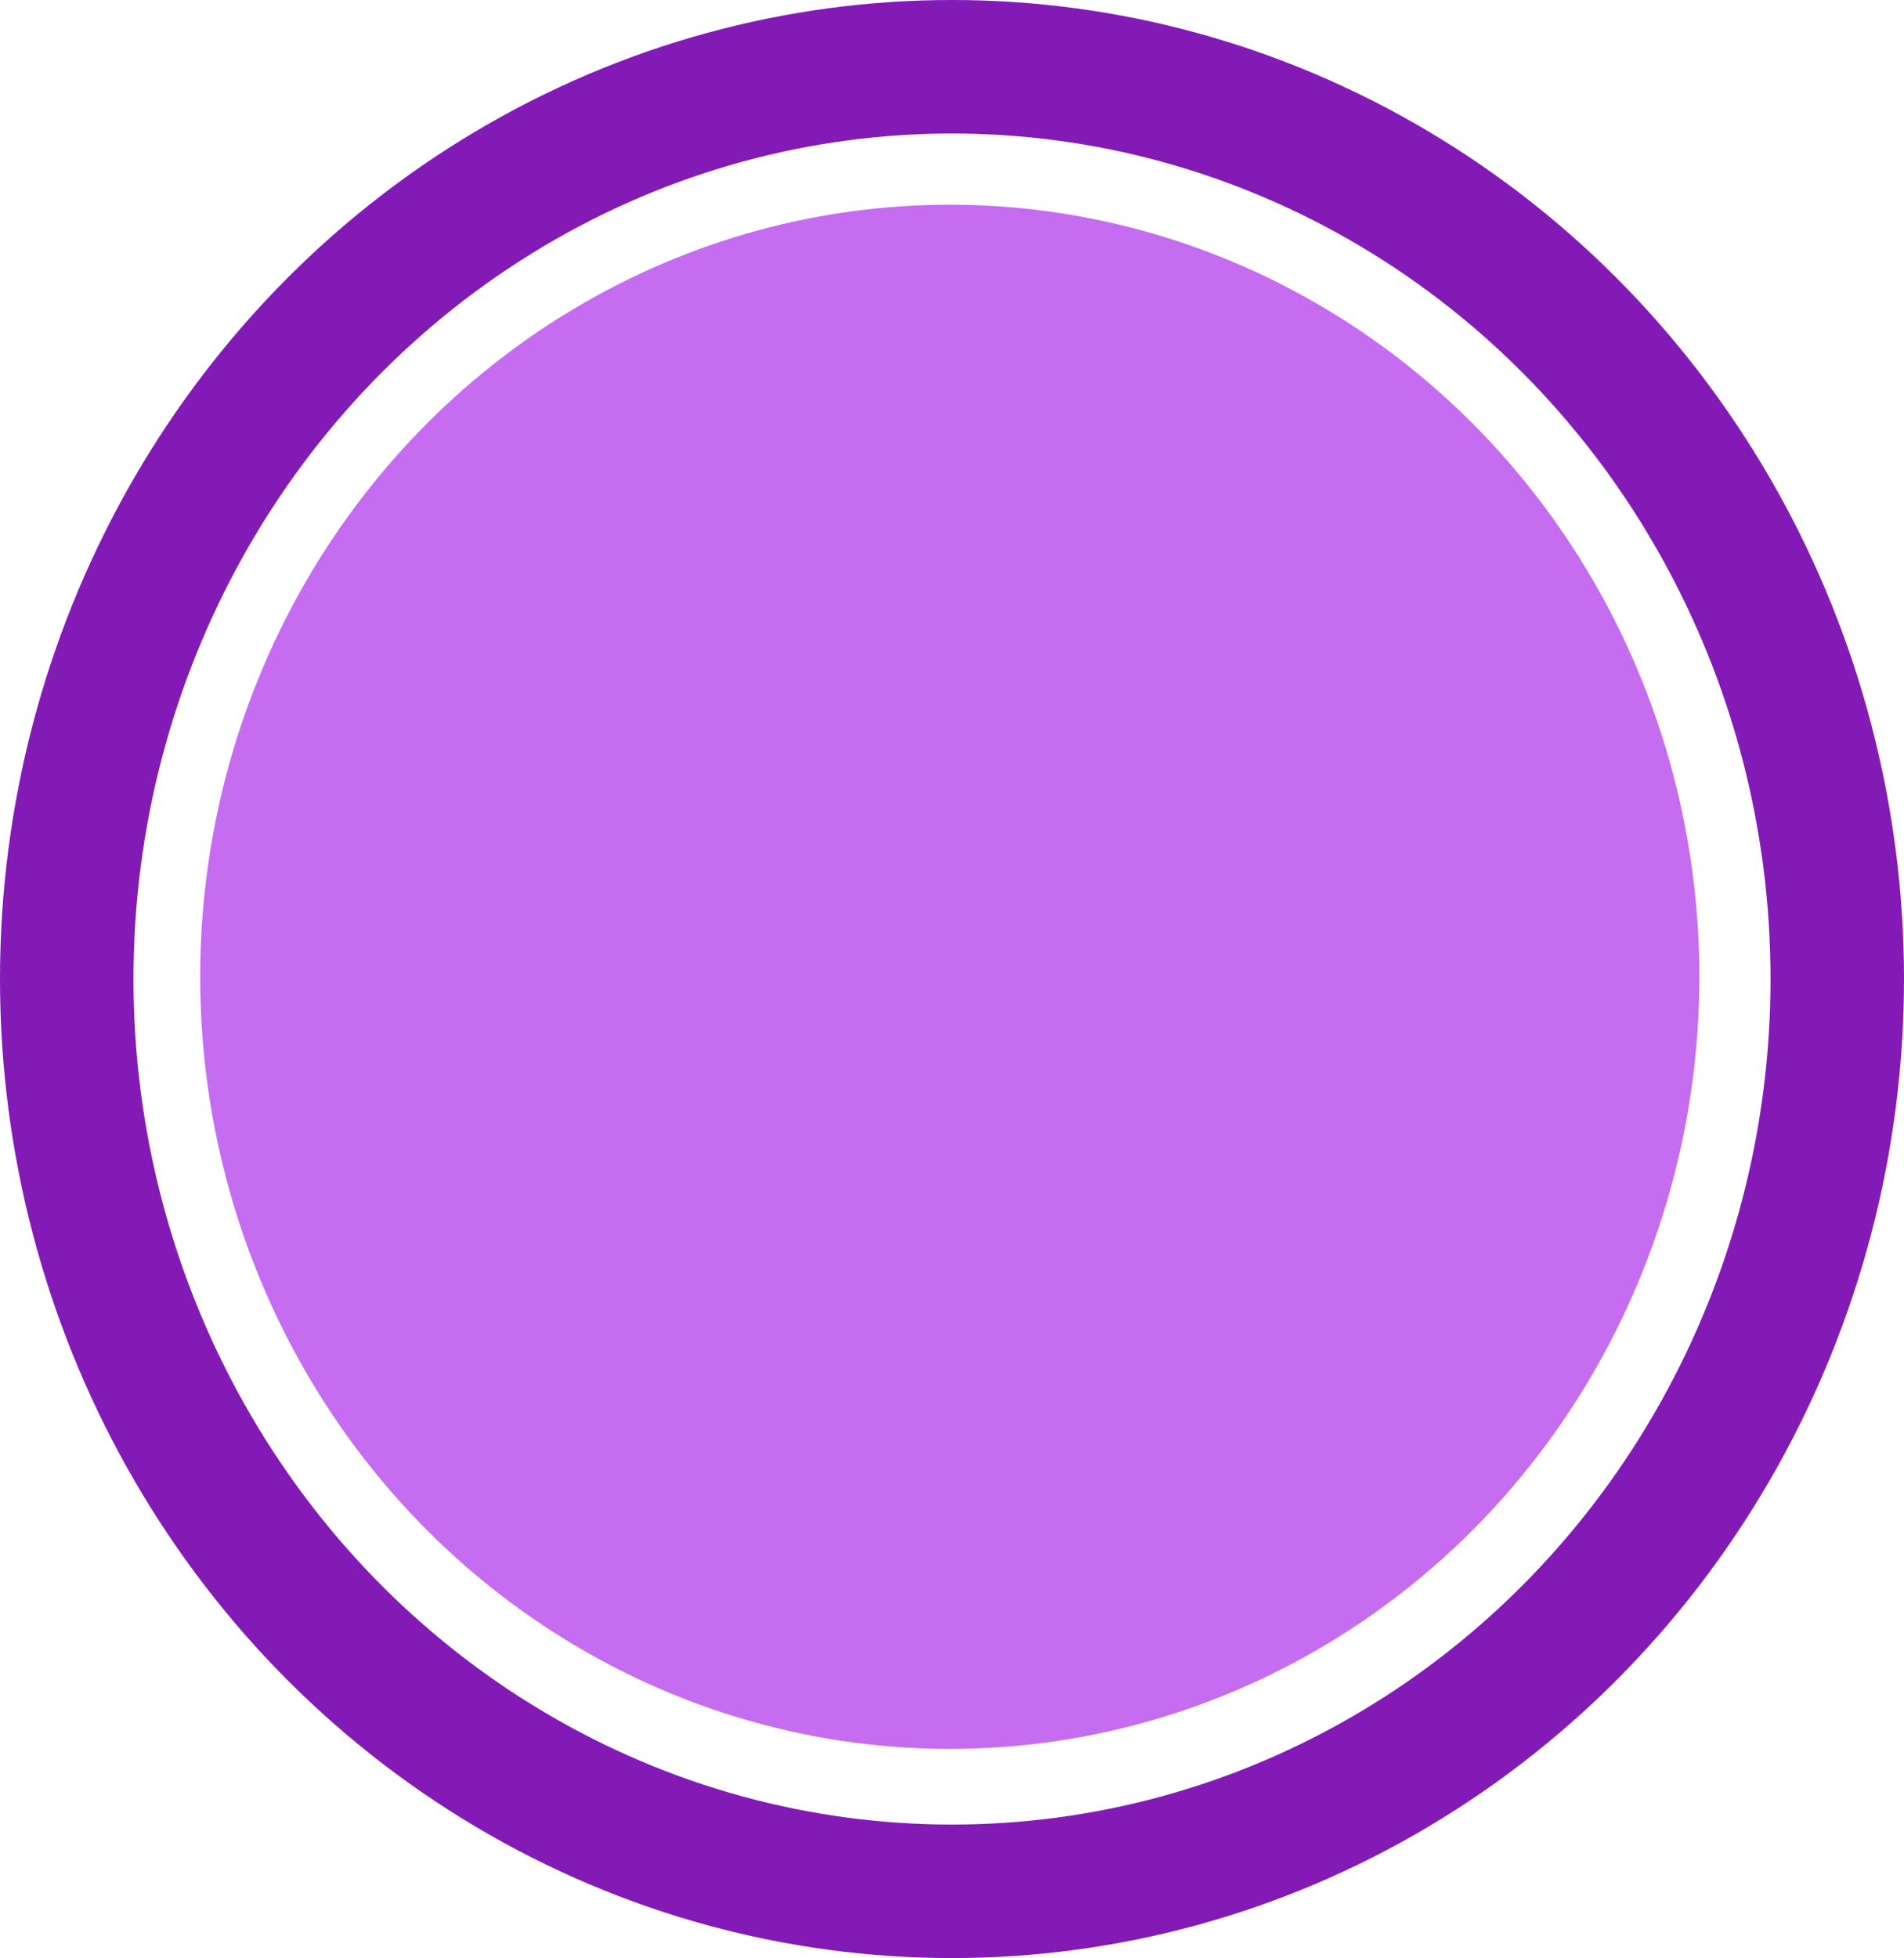 
<svg width="428px" height="440px" viewBox="0 0 428 440" version="1.1" xmlns="http://www.w3.org/2000/svg" xmlns:xlink="http://www.w3.org/1999/xlink">
    <!-- Generator: Sketch 46.2 (44496) - http://www.bohemiancoding.com/sketch -->
    <desc>Created with Sketch.</desc>
    <defs>
        <ellipse id="path-1" cx="198.5" cy="204.5" rx="168.5" ry="173.5"></ellipse>
    </defs>
    <g id="Page-1" stroke="none" stroke-width="1" fill="none" fill-rule="evenodd">
        <g id="Group" transform="translate(15, 15)">
            <ellipse id="Oval-Copy" stroke="#831AB6" stroke-width="30" cx="199" cy="205" rx="199" ry="205"></ellipse>
            <g id="Oval">
                <use fill="#C56CF0" fill-rule="evenodd" xlink:href="#path-1"></use>
                <ellipse stroke-opacity="0" stroke="#551375" stroke-width="10" cx="198.5" cy="204.5" rx="173.5" ry="178.5"></ellipse>
            </g>
        </g>
    </g>
</svg>
